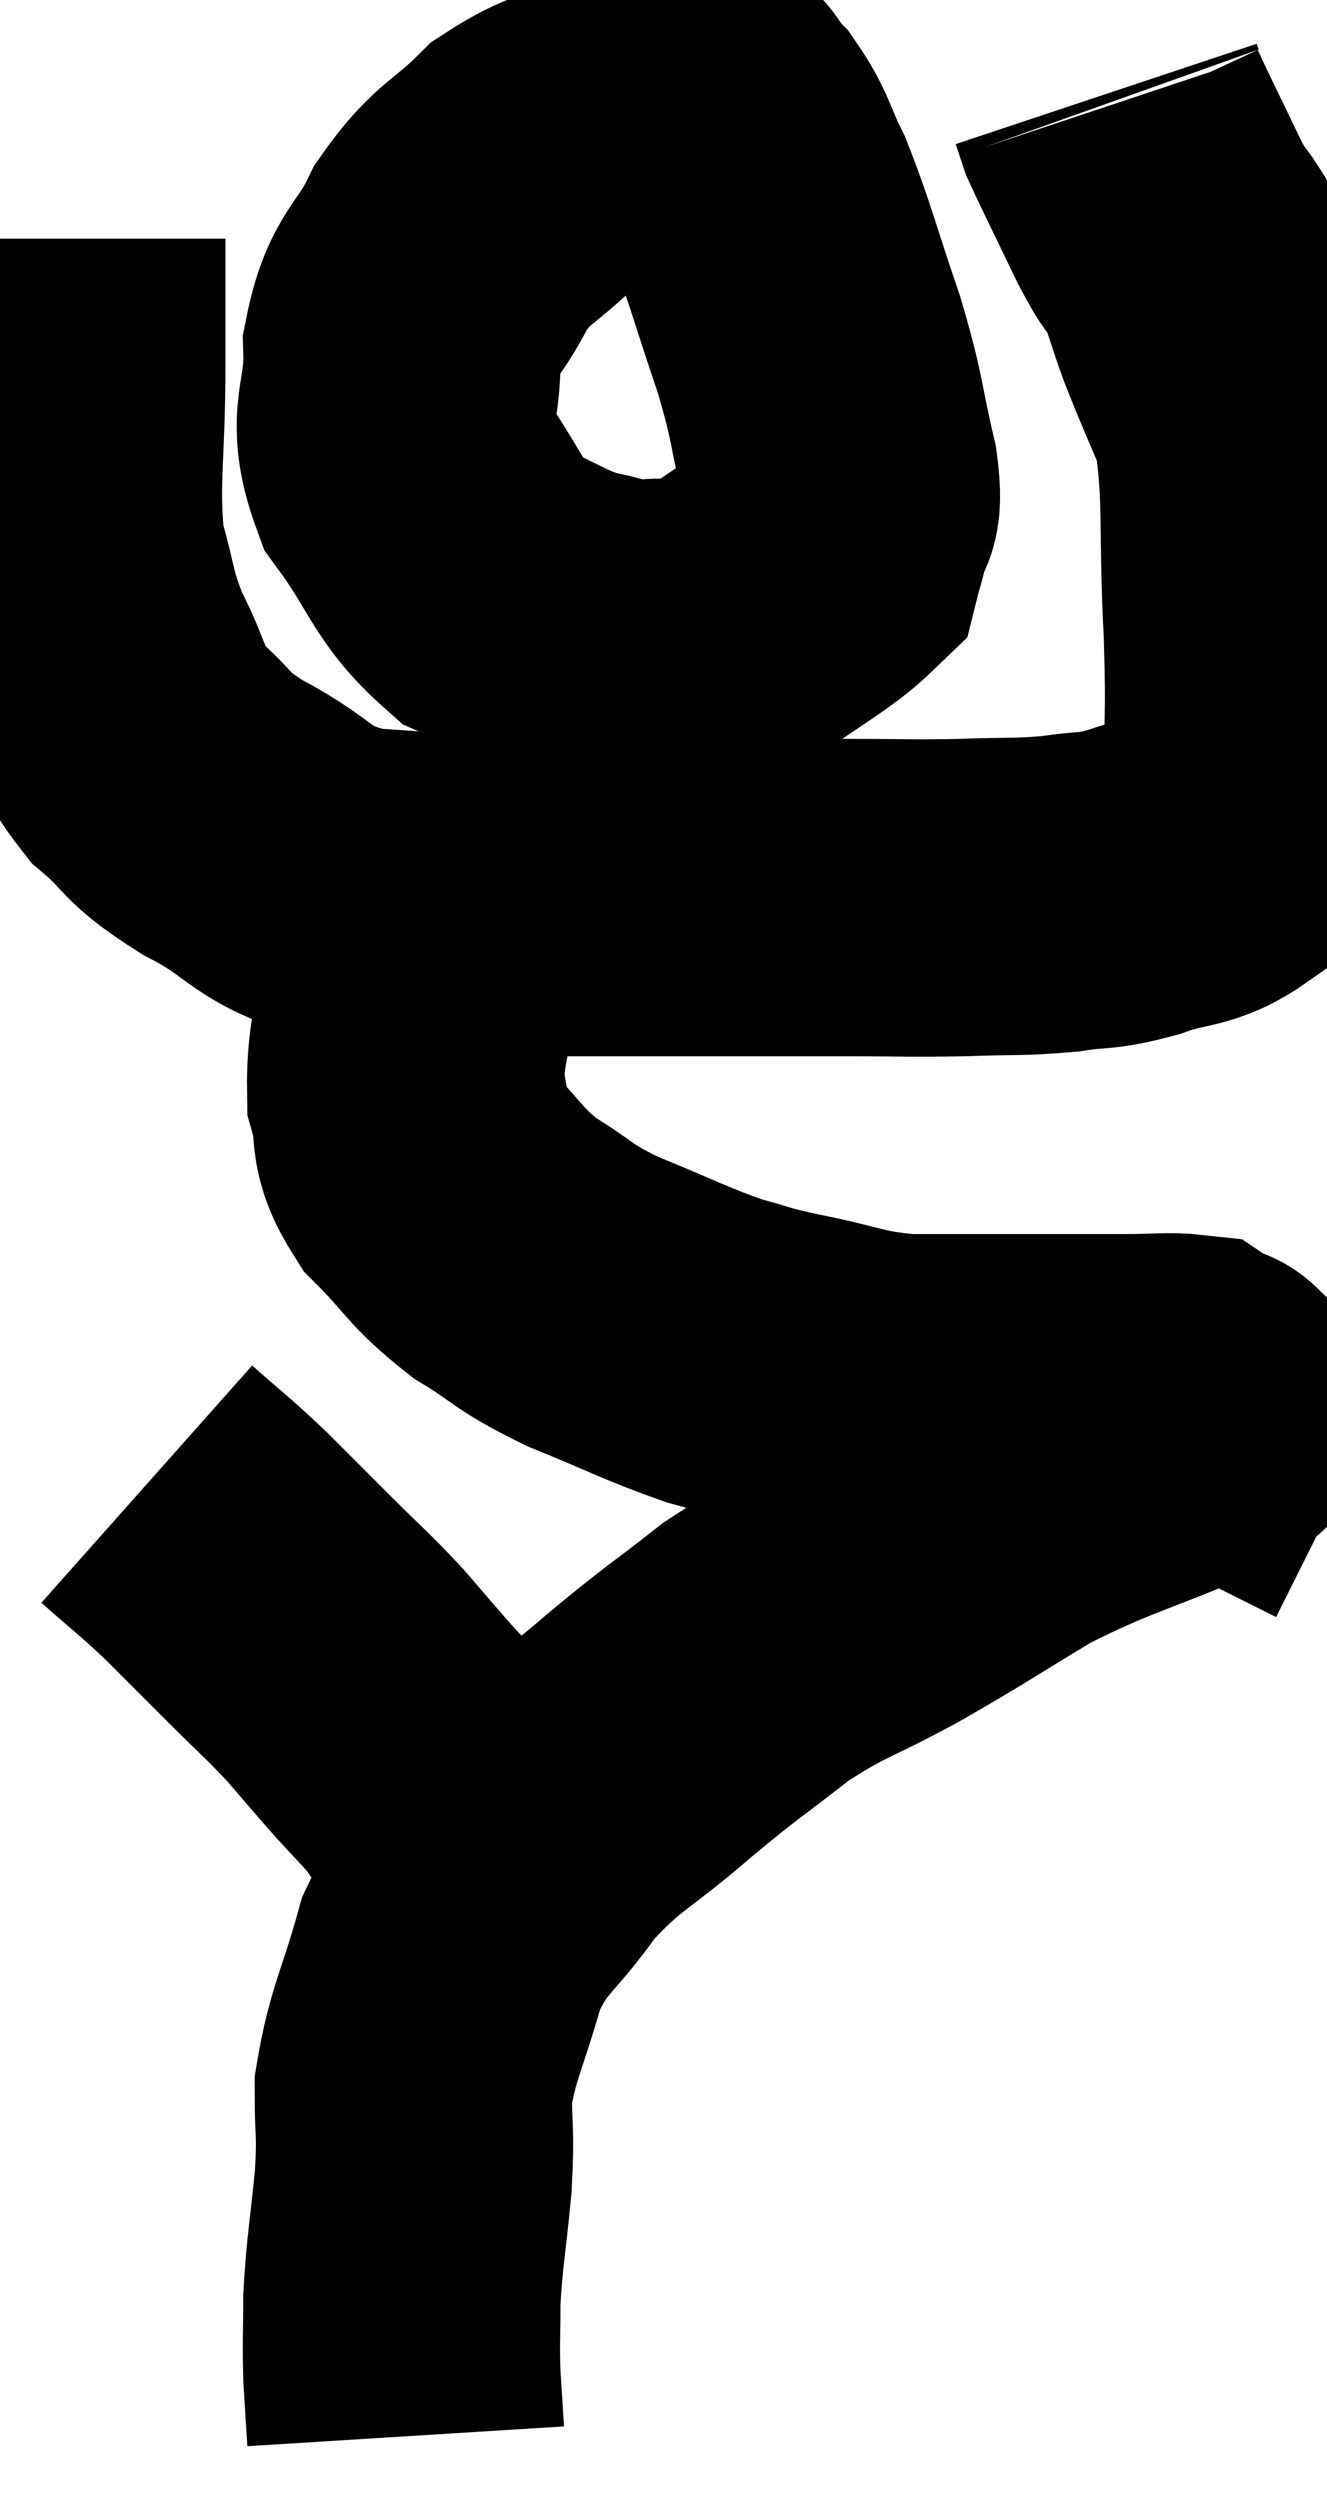 <svg xmlns="http://www.w3.org/2000/svg" viewBox="9.987 2.9 20.913 39.38" width="20.913" height="39.38"><path d="M 11.04 6.66 C 11.04 7.65, 11.04 7.395, 11.04 8.64 C 11.04 10.14, 10.92 10.485, 11.04 11.64 C 11.28 12.45, 11.205 12.48, 11.52 13.26 C 11.91 14.01, 11.805 14.13, 12.3 14.76 C 12.9 15.27, 12.675 15.255, 13.5 15.78 C 14.55 16.32, 14.355 16.545, 15.6 16.86 C 17.04 16.95, 17.22 16.995, 18.48 17.04 C 19.56 17.04, 19.41 17.04, 20.64 17.04 C 22.02 17.04, 22.275 17.04, 23.4 17.04 C 24.27 17.04, 24.315 17.055, 25.14 17.04 C 25.92 17.01, 26.025 17.04, 26.7 16.98 C 27.27 16.89, 27.225 16.965, 27.84 16.8 C 28.5 16.56, 28.65 16.68, 29.16 16.32 C 29.52 15.84, 29.7 16.23, 29.88 15.36 C 29.88 14.1, 29.925 14.31, 29.88 12.84 C 29.79 11.16, 29.895 10.68, 29.7 9.48 C 29.4 8.76, 29.355 8.685, 29.1 8.04 C 28.89 7.47, 28.89 7.35, 28.68 6.9 C 28.47 6.57, 28.545 6.78, 28.26 6.24 C 27.9 5.49, 27.735 5.16, 27.54 4.74 C 27.51 4.65, 27.495 4.605, 27.48 4.56 C 27.48 4.56, 27.495 4.605, 27.48 4.56 L 27.42 4.38" fill="none" stroke="black" stroke-width="5"></path><path d="M 20.04 4.86 C 19.2 5.19, 19.095 5.04, 18.36 5.52 C 17.73 6.15, 17.61 6.06, 17.1 6.78 C 16.71 7.59, 16.5 7.5, 16.32 8.4 C 16.35 9.39, 16.035 9.435, 16.38 10.38 C 17.04 11.28, 17.025 11.58, 17.7 12.18 C 18.39 12.48, 18.465 12.585, 19.08 12.78 C 19.62 12.87, 19.575 12.96, 20.16 12.96 C 20.79 12.87, 20.715 13.11, 21.42 12.78 C 22.2 12.21, 22.56 12.045, 22.98 11.64 C 23.04 11.4, 23.04 11.475, 23.1 11.16 C 23.16 10.77, 23.31 11.085, 23.22 10.38 C 22.98 9.36, 23.055 9.42, 22.74 8.34 C 22.35 7.2, 22.29 6.9, 21.96 6.06 C 21.69 5.52, 21.72 5.415, 21.42 4.98 C 21.09 4.65, 21.24 4.59, 20.76 4.32 C 20.13 4.11, 19.89 4.005, 19.5 3.9 C 19.35 3.9, 19.275 3.9, 19.2 3.9 L 19.2 3.9" fill="none" stroke="black" stroke-width="5"></path><path d="M 16.68 17.94 C 16.53 19.02, 16.365 19.245, 16.38 20.1 C 16.56 20.73, 16.35 20.745, 16.74 21.36 C 17.34 21.96, 17.295 22.05, 17.94 22.56 C 18.63 22.98, 18.495 22.995, 19.32 23.4 C 20.28 23.79, 20.475 23.91, 21.24 24.18 C 21.81 24.33, 21.63 24.315, 22.38 24.48 C 23.31 24.66, 23.295 24.75, 24.24 24.84 C 25.2 24.84, 25.275 24.84, 26.16 24.84 C 26.97 24.84, 27.15 24.84, 27.78 24.84 C 28.23 24.84, 28.41 24.81, 28.68 24.84 C 28.77 24.9, 28.785 24.915, 28.86 24.96 C 28.92 24.99, 28.95 25.005, 28.98 25.02 C 28.98 25.02, 29.025 24.93, 28.98 25.02 C 28.89 25.2, 29.55 24.99, 28.8 25.38 C 27.39 25.98, 27.21 25.965, 25.98 26.58 C 24.93 27.21, 24.9 27.255, 23.88 27.84 C 22.89 28.38, 22.815 28.32, 21.9 28.92 C 21.06 29.58, 21.105 29.505, 20.22 30.24 C 19.29 31.05, 19.14 31.005, 18.36 31.86 C 17.73 32.76, 17.565 32.67, 17.1 33.66 C 16.8 34.74, 16.65 34.92, 16.5 35.82 C 16.5 36.54, 16.545 36.435, 16.5 37.26 C 16.41 38.19, 16.365 38.355, 16.32 39.12 C 16.32 39.72, 16.305 39.78, 16.32 40.32 C 16.35 40.8, 16.365 41.04, 16.38 41.28 C 16.38 41.28, 16.38 41.28, 16.38 41.28 L 16.38 41.28" fill="none" stroke="black" stroke-width="5"></path><path d="M 12.3 26.28 C 12.84 26.76, 12.855 26.745, 13.38 27.24 C 13.89 27.75, 13.89 27.75, 14.4 28.26 C 14.91 28.77, 14.97 28.8, 15.42 29.28 C 15.81 29.73, 15.855 29.79, 16.2 30.18 C 16.5 30.51, 16.56 30.555, 16.8 30.84 C 16.98 31.08, 16.905 31.02, 17.16 31.32 C 17.49 31.68, 17.61 31.83, 17.82 32.04 C 17.91 32.1, 17.955 32.13, 18 32.16 C 18 32.16, 18 32.16, 18 32.16 C 18 32.16, 18 32.16, 18 32.16 L 18 32.16" fill="none" stroke="black" stroke-width="5"></path></svg>
